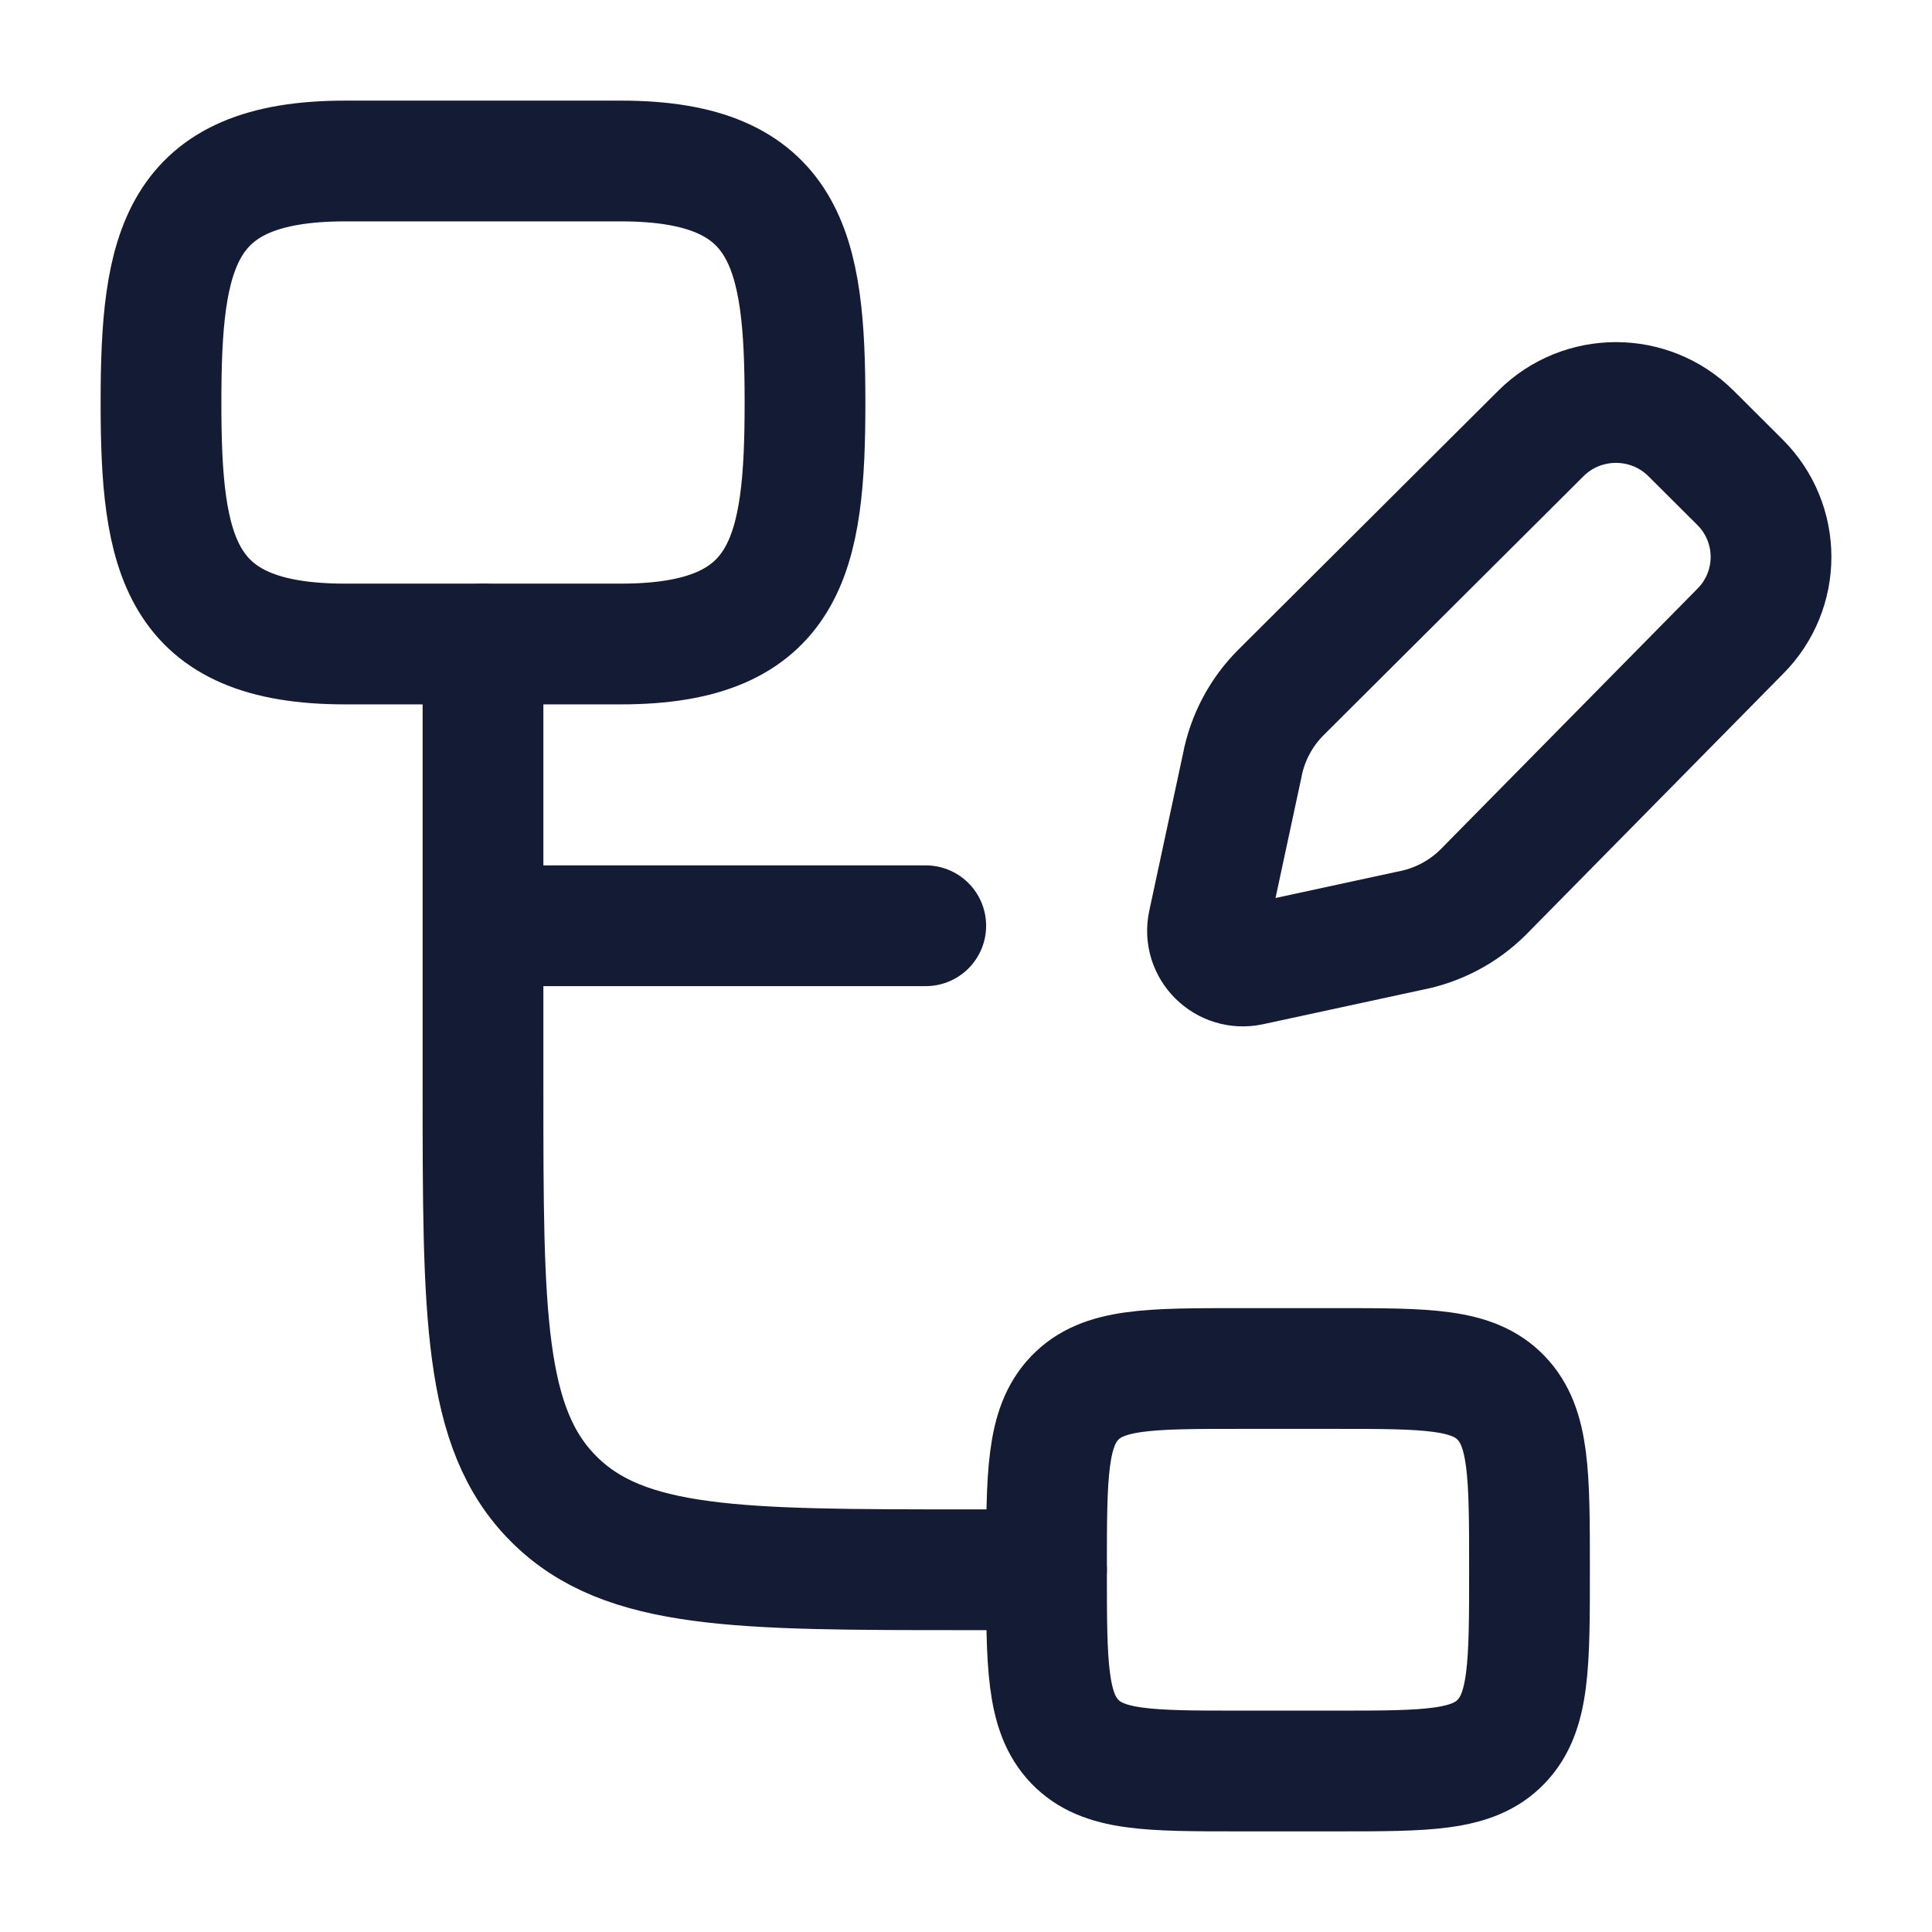 <svg width="24" height="24" viewBox="0 0 24 24" fill="none" xmlns="http://www.w3.org/2000/svg">
<path d="M13 19.5H12C9.172 19.5 7.757 19.5 6.879 18.621C6 17.743 6 16.328 6 13.5V11.5M6 11.5V8M6 11.5H11.5" stroke="#141B34" stroke-width="1.5" stroke-linecap="round" stroke-linejoin="round"/>
<path d="M13 19.5C13 18.322 13 17.732 13.351 17.366C13.703 17 14.269 17 15.4 17H16.6C17.731 17 18.297 17 18.648 17.366C19 17.732 19 18.322 19 19.5C19 20.678 19 21.268 18.648 21.634C18.297 22 17.731 22 16.6 22H15.4C14.269 22 13.703 22 13.351 21.634C13 21.268 13 20.678 13 19.5Z" stroke="#141B34" stroke-width="1.5"/>
<path d="M4.286 2H7.714C9.789 2 10 3.11 10 5C10 6.89 9.789 8 7.714 8H4.286C2.211 8 2 6.89 2 5C2 3.11 2.211 2 4.286 2Z" stroke="#141B34" stroke-width="1.5"/>
<path d="M21.006 5.384L21.614 5.99C22.129 6.503 22.129 7.334 21.614 7.846L18.427 11.08C18.177 11.33 17.856 11.498 17.508 11.563L15.533 11.99C15.221 12.057 14.943 11.781 15.01 11.471L15.43 9.515C15.495 9.168 15.665 8.848 15.915 8.599L19.142 5.384C19.657 4.872 20.491 4.872 21.006 5.384Z" stroke="#141B34" stroke-width="1.5" stroke-linecap="round" stroke-linejoin="round"/>
</svg>
